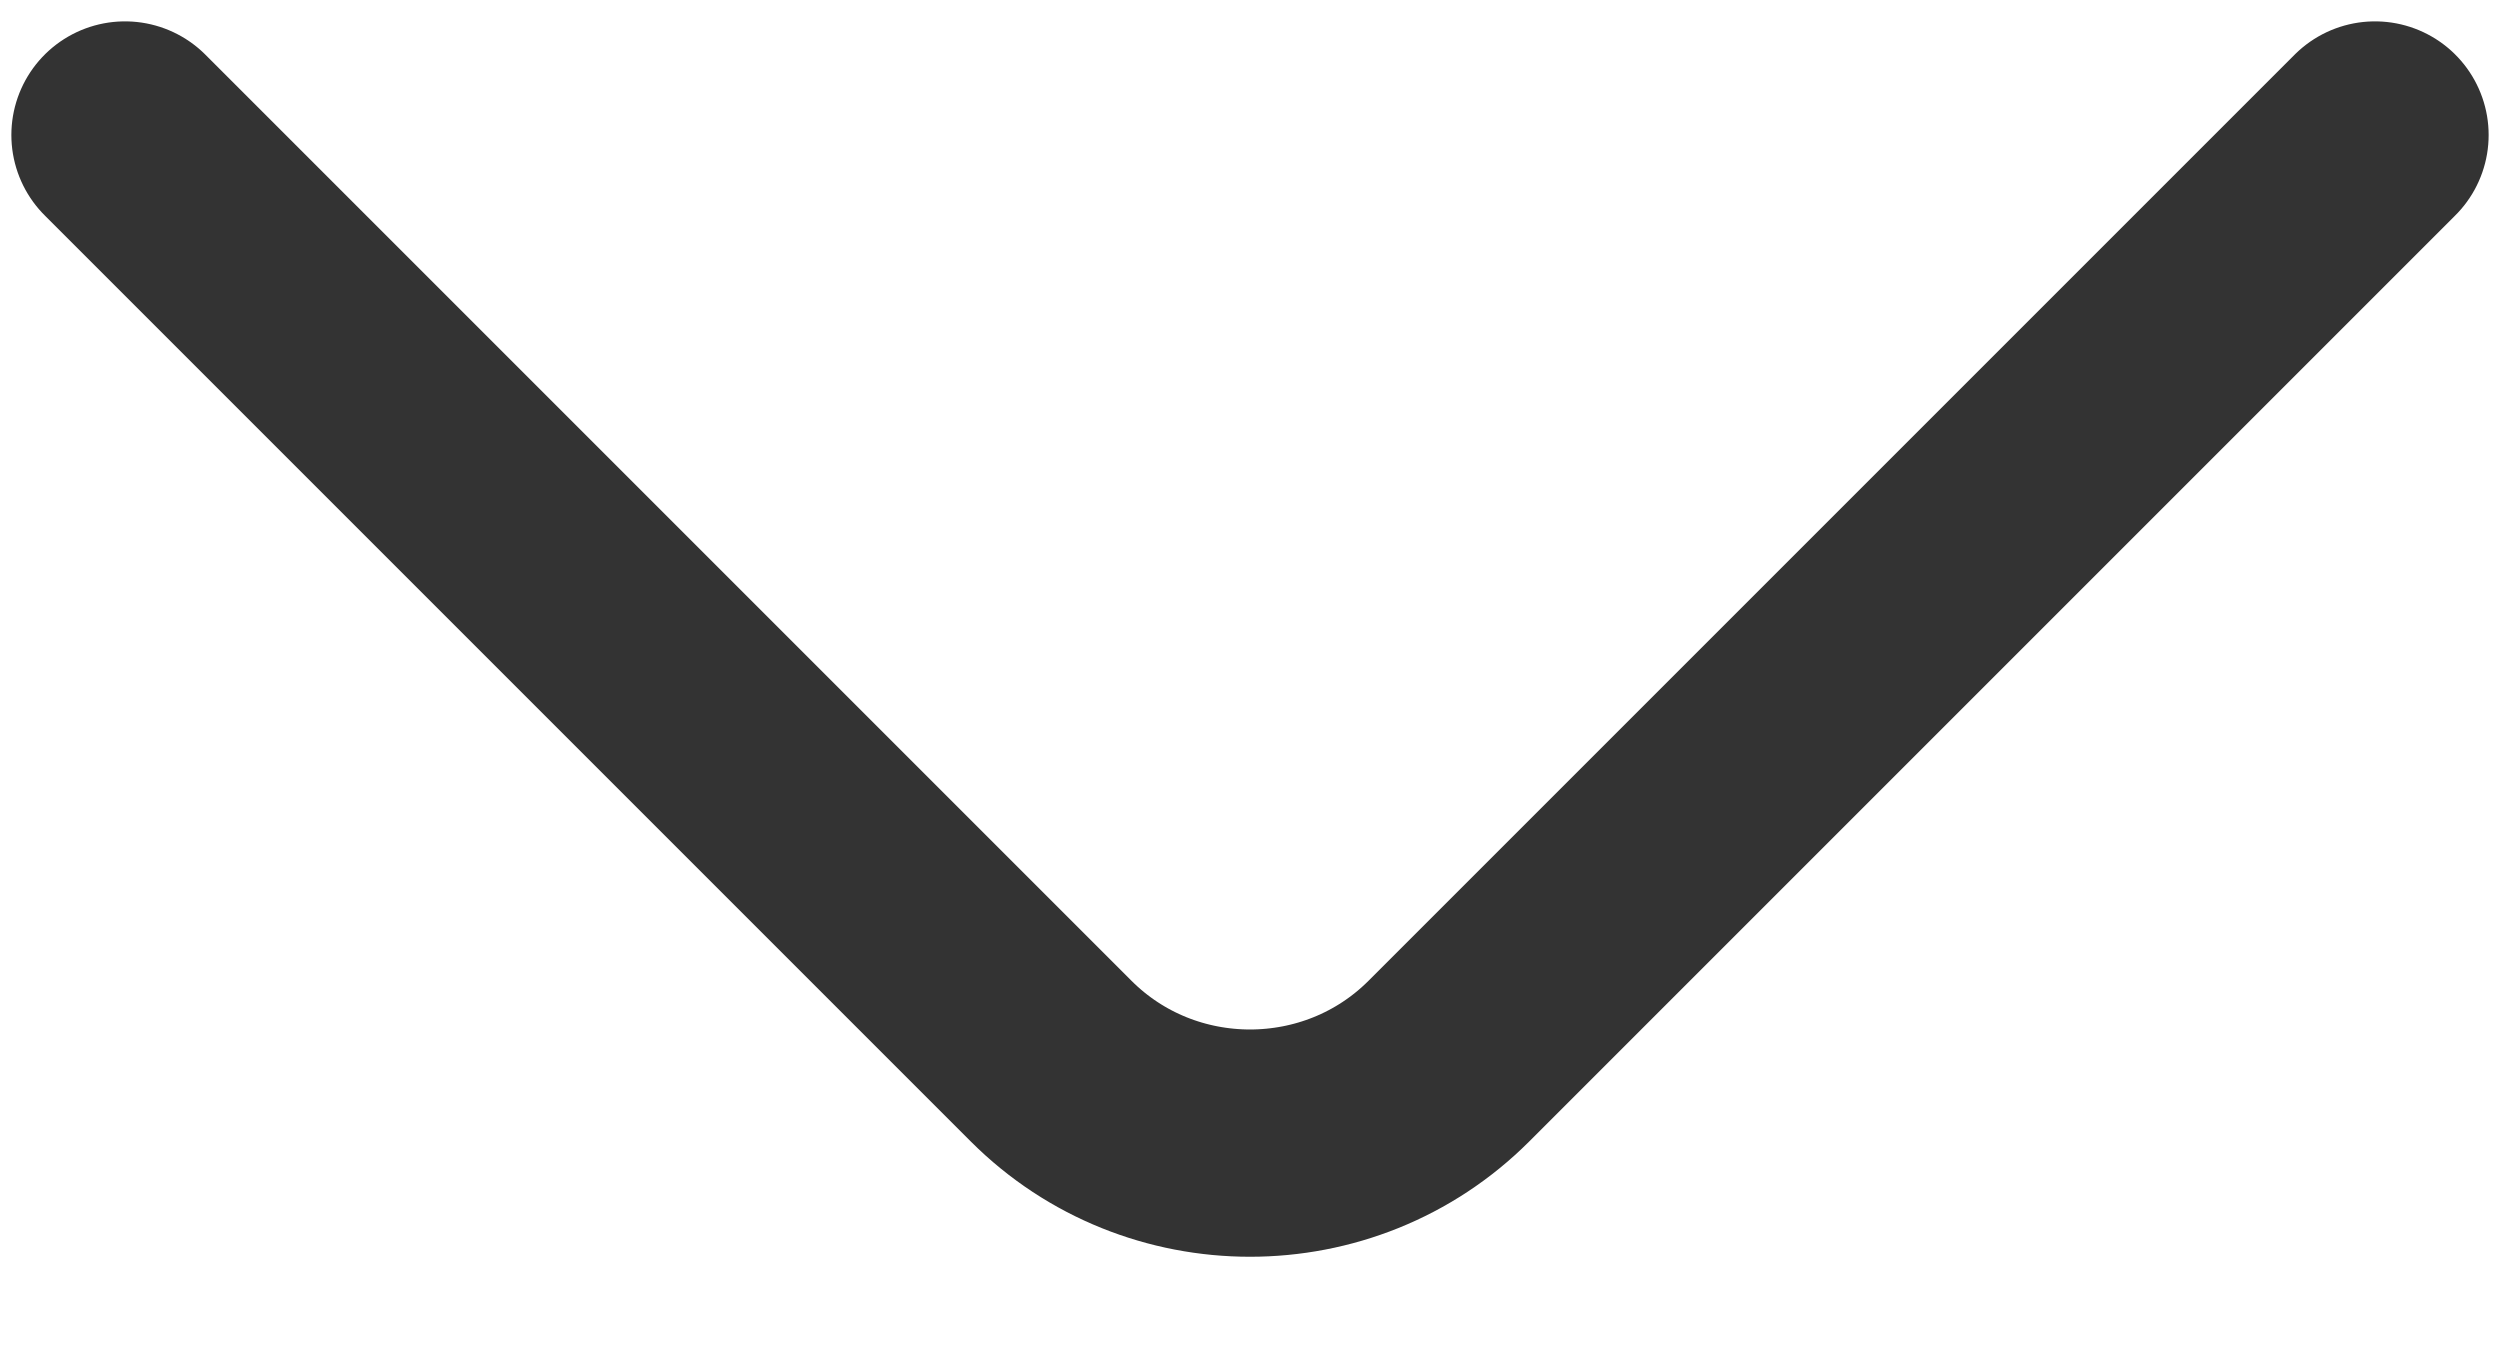 <svg width="11" height="6" viewBox="0 0 11 6" fill="none" xmlns="http://www.w3.org/2000/svg">
<path d="M10.45 0.594L6.375 4.669C5.894 5.15 5.106 5.15 4.625 4.669L0.55 0.594" stroke="#333333" stroke-miterlimit="10" stroke-linecap="round" stroke-linejoin="round"/>
</svg>
